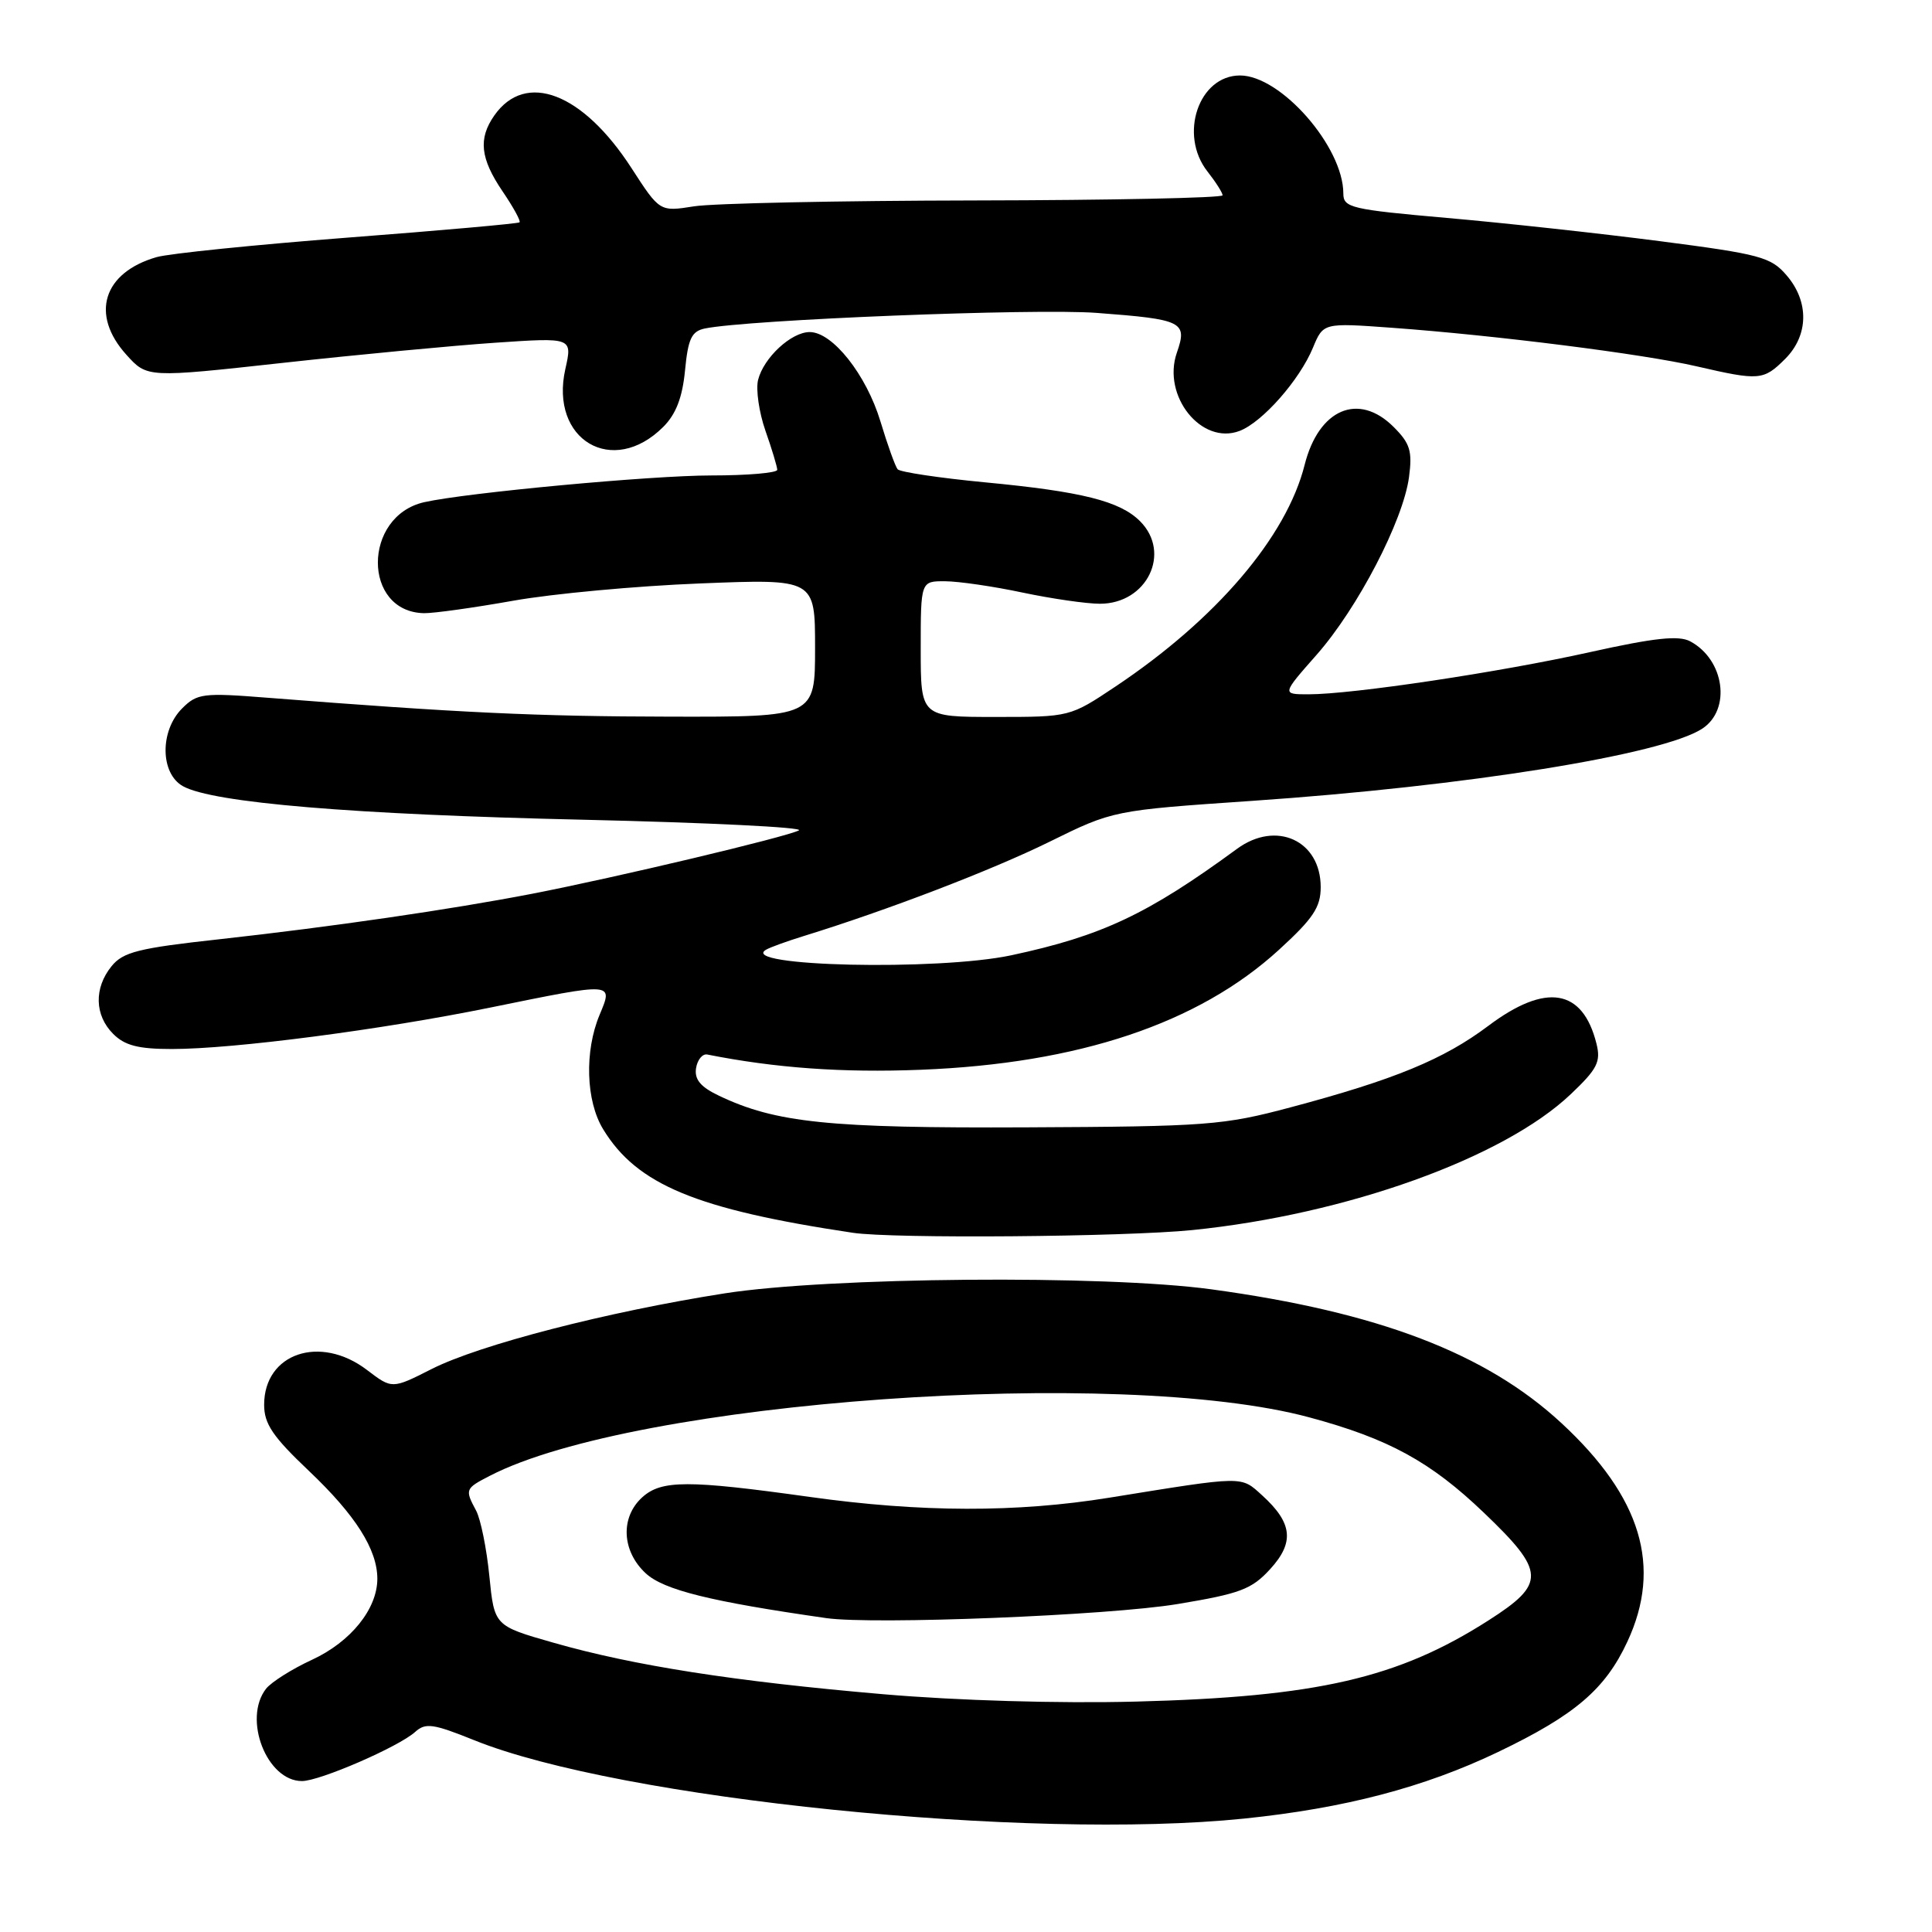 <?xml version="1.0" encoding="UTF-8" standalone="no"?>
<!DOCTYPE svg PUBLIC "-//W3C//DTD SVG 1.1//EN" "http://www.w3.org/Graphics/SVG/1.1/DTD/svg11.dtd" >
<svg xmlns="http://www.w3.org/2000/svg" xmlns:xlink="http://www.w3.org/1999/xlink" version="1.1" viewBox="0 0 256 256">
 <g >
 <path fill="currentColor"
d=" M 164.87 240.97 C 178.17 239.60 188.71 236.84 198.50 232.15 C 208.68 227.27 212.70 223.84 215.63 217.54 C 220.27 207.59 217.49 198.37 206.90 188.57 C 196.90 179.31 182.64 173.86 160.50 170.84 C 146.34 168.91 109.79 169.22 96.00 171.38 C 80.44 173.82 63.53 178.19 57.18 181.41 C 51.95 184.06 51.95 184.06 48.63 181.53 C 42.42 176.80 35.00 179.31 35.00 186.14 C 35.00 188.67 36.14 190.36 40.92 194.89 C 47.11 200.76 50.00 205.32 50.00 209.20 C 49.99 213.20 46.48 217.55 41.36 219.92 C 38.69 221.15 35.94 222.89 35.25 223.77 C 32.15 227.77 35.35 236.00 40.01 236.00 C 42.37 236.00 52.83 231.46 55.01 229.49 C 56.38 228.25 57.38 228.39 62.82 230.58 C 82.13 238.38 136.32 243.90 164.87 240.97 Z  M 158.00 162.99 C 178.42 160.92 199.24 153.44 208.14 144.98 C 211.66 141.64 212.14 140.69 211.54 138.29 C 209.72 131.00 204.85 130.19 197.21 135.93 C 191.30 140.37 184.78 143.06 171.00 146.73 C 162.09 149.11 159.91 149.27 136.00 149.38 C 109.84 149.50 102.79 148.78 95.25 145.18 C 92.82 144.02 92.00 143.03 92.23 141.54 C 92.41 140.42 93.08 139.60 93.72 139.73 C 102.75 141.52 111.62 142.16 122.00 141.75 C 142.92 140.93 158.78 135.62 169.45 125.87 C 174.00 121.71 175.00 120.22 175.00 117.55 C 175.00 111.37 169.11 108.67 163.92 112.47 C 152.07 121.15 146.01 124.01 134.00 126.58 C 124.25 128.66 97.70 128.06 101.51 125.84 C 102.05 125.52 104.30 124.71 106.50 124.03 C 117.52 120.63 131.38 115.32 139.00 111.57 C 147.50 107.38 147.50 107.38 165.90 106.12 C 194.27 104.18 220.29 100.00 225.56 96.55 C 229.42 94.02 228.51 87.41 223.96 84.98 C 222.44 84.17 219.24 84.51 210.73 86.40 C 198.70 89.08 179.19 92.00 173.39 92.00 C 169.84 92.00 169.84 92.00 174.47 86.75 C 179.91 80.57 185.92 69.01 186.70 63.23 C 187.16 59.77 186.85 58.76 184.67 56.58 C 180.02 51.93 174.74 54.18 172.87 61.60 C 170.47 71.14 161.15 82.06 147.82 90.96 C 141.77 95.00 141.77 95.00 131.89 95.00 C 122.00 95.00 122.00 95.00 122.00 86.00 C 122.00 77.00 122.00 77.00 125.25 77.02 C 127.04 77.03 131.65 77.70 135.50 78.52 C 139.35 79.33 143.96 80.00 145.75 80.00 C 151.98 80.00 155.26 73.26 151.06 69.06 C 148.40 66.40 143.36 65.13 130.50 63.91 C 124.45 63.33 119.25 62.55 118.94 62.18 C 118.63 61.81 117.60 58.95 116.66 55.83 C 114.79 49.65 110.32 44.00 107.29 44.00 C 104.85 44.00 101.19 47.39 100.45 50.34 C 100.14 51.59 100.57 54.62 101.42 57.06 C 102.28 59.50 102.98 61.84 102.99 62.25 C 102.99 62.66 99.06 63.00 94.25 63.00 C 86.32 63.00 61.83 65.28 56.22 66.54 C 48.04 68.38 48.01 81.09 56.19 81.25 C 57.46 81.27 62.77 80.53 68.00 79.60 C 73.22 78.67 84.36 77.64 92.75 77.31 C 108.00 76.70 108.00 76.70 108.00 85.85 C 108.00 95.00 108.00 95.00 88.75 94.96 C 71.12 94.93 60.90 94.45 35.38 92.45 C 26.90 91.78 26.12 91.88 24.13 93.87 C 21.16 96.84 21.22 102.50 24.25 104.18 C 28.23 106.38 46.75 107.93 77.36 108.62 C 93.78 109.00 106.60 109.63 105.86 110.03 C 104.22 110.90 81.63 116.27 70.50 118.43 C 59.63 120.53 44.02 122.80 29.03 124.46 C 18.34 125.63 16.30 126.15 14.78 128.03 C 12.44 130.92 12.52 134.52 15.00 137.00 C 16.54 138.54 18.33 139.00 22.78 139.00 C 30.95 139.00 50.47 136.46 64.95 133.51 C 81.48 130.14 81.26 130.13 79.45 134.47 C 77.43 139.30 77.63 145.88 79.92 149.63 C 84.40 156.98 92.25 160.24 113.00 163.35 C 118.31 164.15 148.96 163.90 158.00 162.99 Z  M 87.89 56.56 C 89.57 54.88 90.42 52.68 90.77 49.08 C 91.17 44.89 91.64 43.90 93.38 43.53 C 99.04 42.36 137.08 40.84 145.31 41.46 C 156.73 42.32 157.37 42.63 155.94 46.73 C 153.95 52.46 159.20 59.02 164.25 57.10 C 167.27 55.95 172.19 50.37 173.97 46.08 C 175.34 42.77 175.34 42.77 184.42 43.43 C 198.28 44.44 217.77 46.91 224.81 48.54 C 233.13 50.46 233.67 50.42 236.55 47.55 C 239.66 44.43 239.74 39.97 236.73 36.48 C 234.66 34.06 233.24 33.68 219.98 31.96 C 212.02 30.93 199.31 29.54 191.75 28.88 C 179.02 27.76 178.00 27.52 178.00 25.65 C 178.00 19.46 169.72 10.00 164.31 10.00 C 158.83 10.00 156.17 17.86 160.00 22.73 C 161.10 24.13 162.00 25.55 162.00 25.88 C 162.00 26.22 147.26 26.53 129.25 26.56 C 111.24 26.59 94.46 26.94 91.96 27.34 C 87.42 28.06 87.42 28.06 83.68 22.28 C 77.22 12.29 69.65 9.38 65.50 15.30 C 63.35 18.37 63.64 21.00 66.59 25.35 C 68.01 27.44 69.03 29.29 68.84 29.46 C 68.65 29.63 58.44 30.54 46.14 31.48 C 33.84 32.43 22.42 33.59 20.75 34.07 C 13.66 36.11 11.93 41.68 16.75 47.01 C 19.50 50.06 19.50 50.06 37.50 48.08 C 47.40 46.99 60.08 45.79 65.67 45.41 C 75.85 44.72 75.85 44.72 74.91 48.90 C 72.80 58.30 81.19 63.26 87.89 56.56 Z  M 117.00 224.49 C 97.34 222.80 83.92 220.70 73.31 217.66 C 65.50 215.43 65.50 215.43 64.84 208.82 C 64.48 205.19 63.69 201.30 63.09 200.17 C 61.58 197.35 61.63 197.24 64.91 195.55 C 84.11 185.62 148.40 181.03 173.50 187.81 C 183.98 190.63 189.56 193.68 196.62 200.44 C 204.80 208.26 204.87 209.83 197.25 214.70 C 185.25 222.38 174.53 224.85 150.50 225.47 C 140.30 225.73 126.90 225.34 117.00 224.49 Z  M 156.00 212.55 C 164.32 211.17 165.85 210.60 168.30 207.92 C 171.55 204.37 171.27 201.80 167.24 198.14 C 164.38 195.55 165.02 195.54 147.00 198.45 C 134.71 200.44 122.00 200.41 107.30 198.35 C 91.12 196.09 87.65 196.10 85.10 198.40 C 82.18 201.05 82.38 205.52 85.56 208.47 C 87.95 210.68 94.12 212.21 109.50 214.41 C 115.75 215.30 146.89 214.06 156.00 212.55 Z "/>
</g>
</svg>